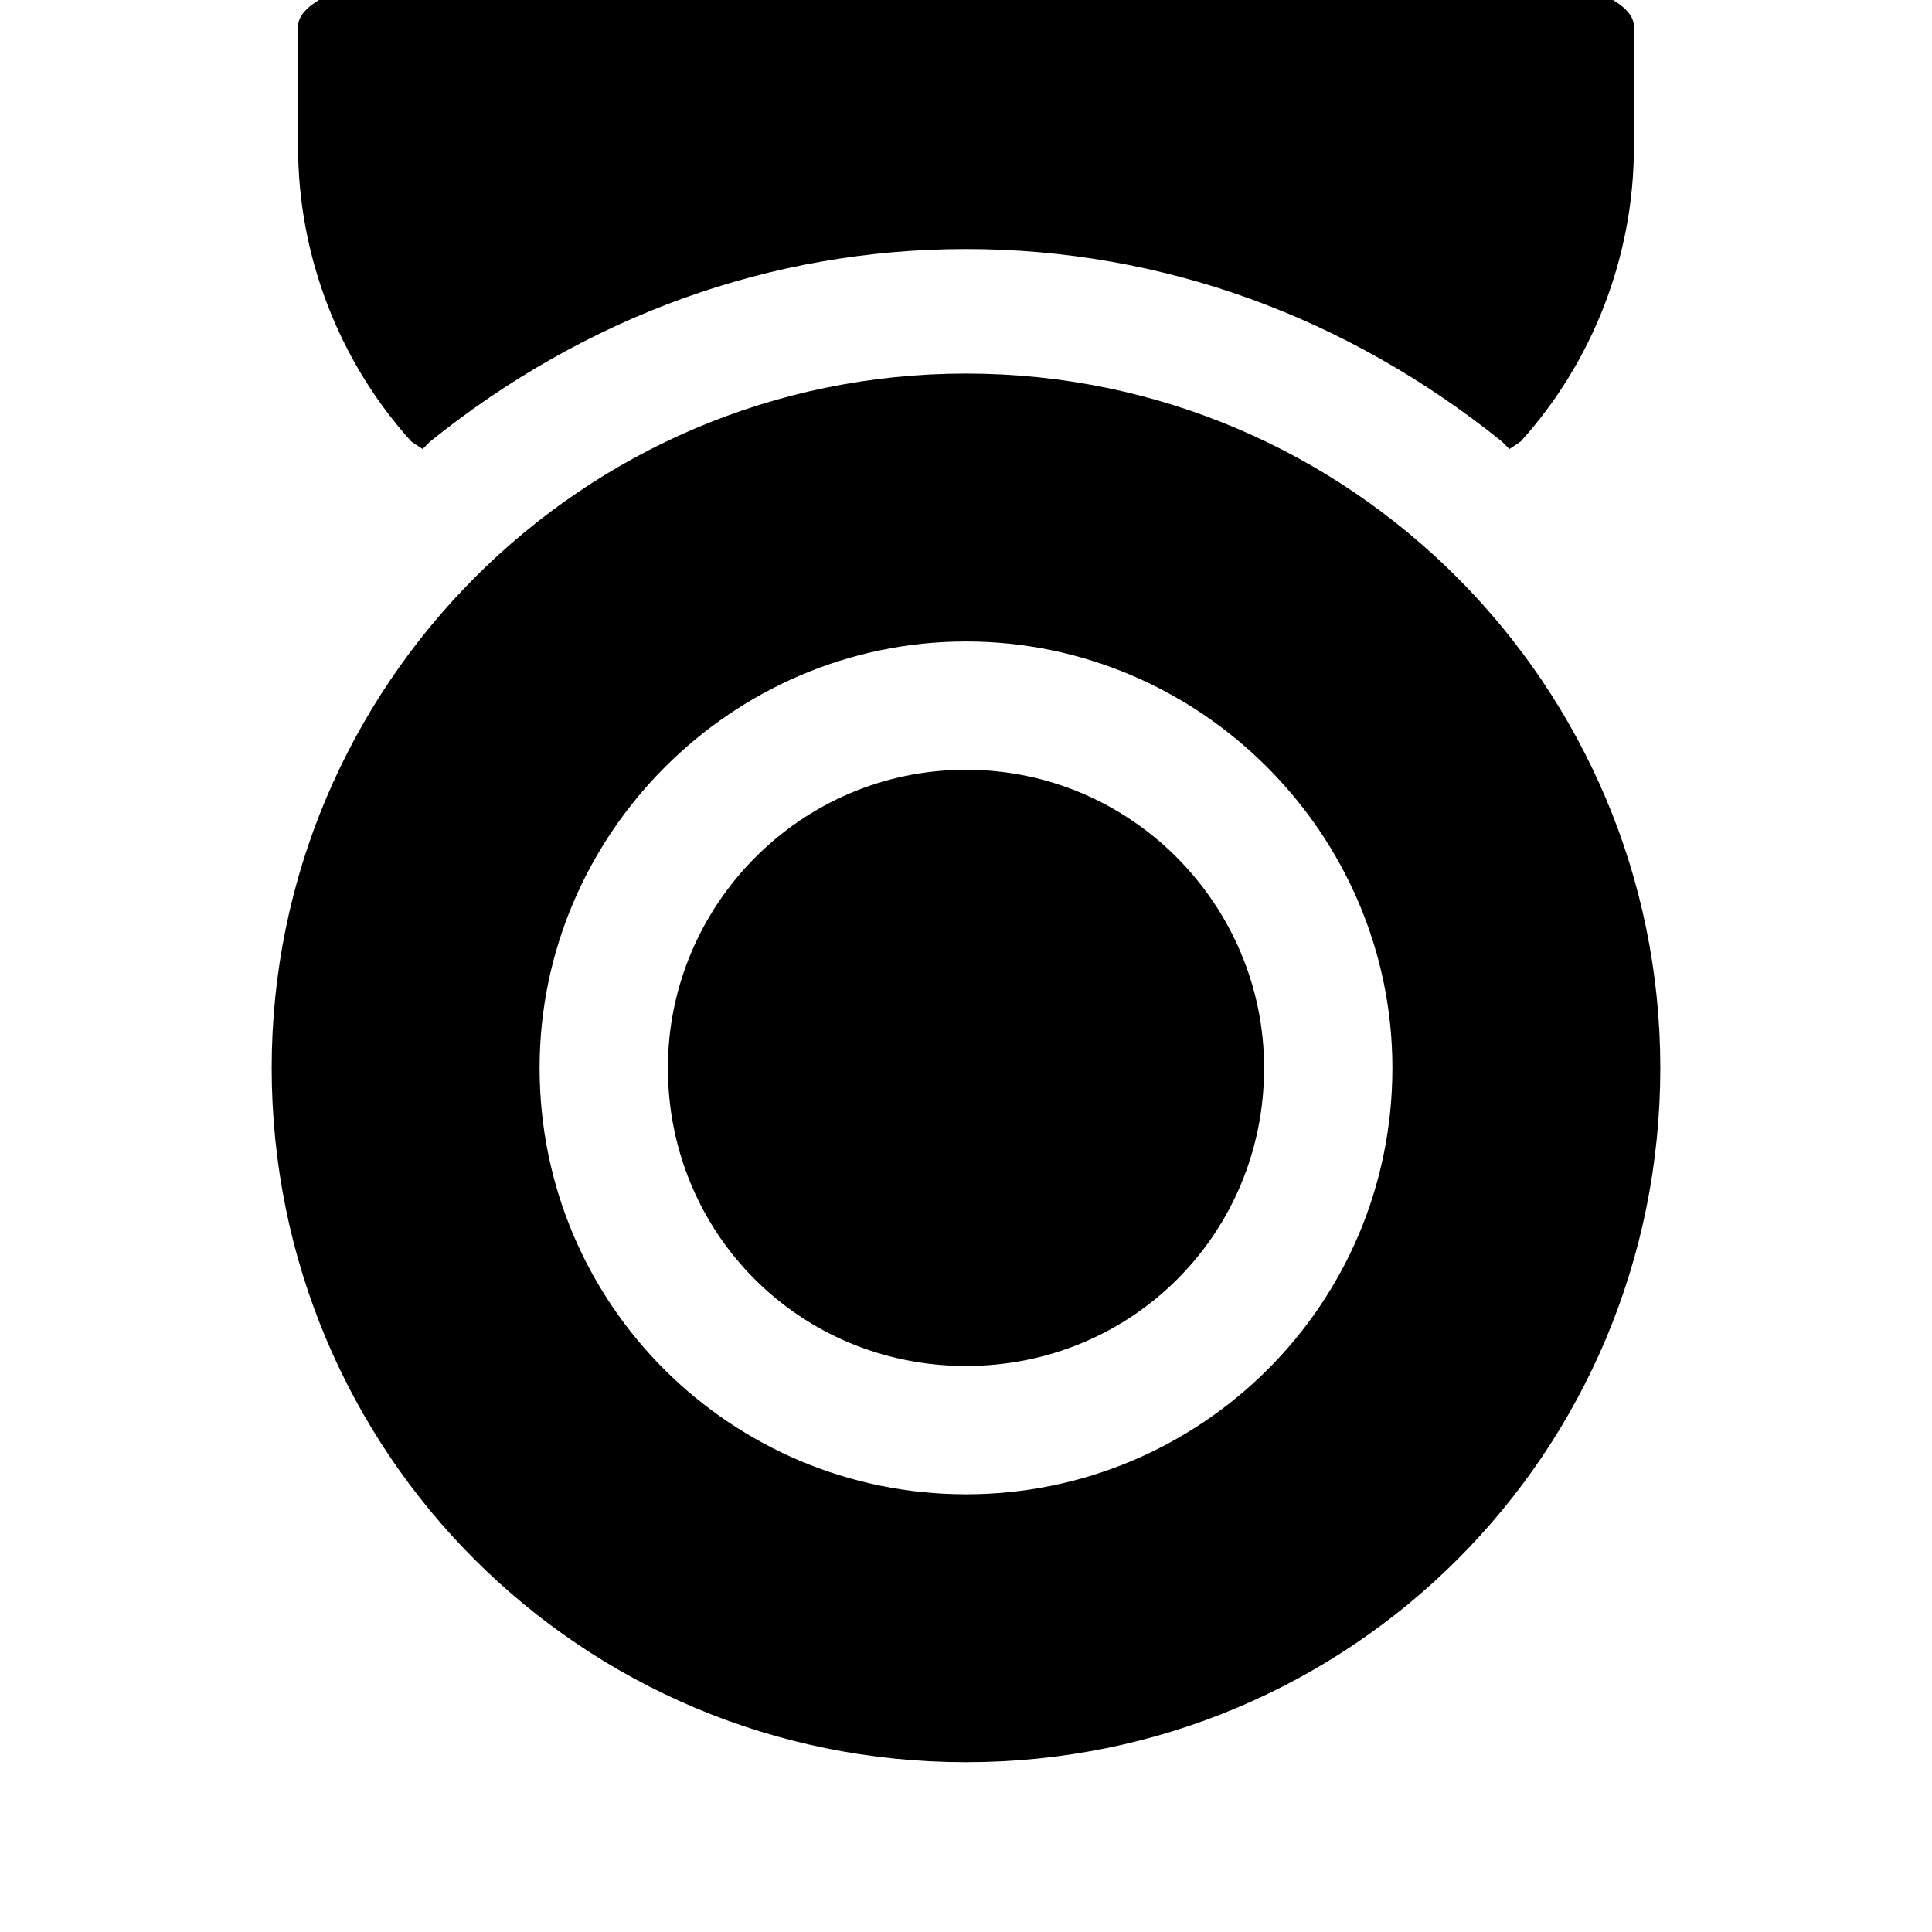 <svg xmlns="http://www.w3.org/2000/svg" viewBox="0 0 512 512"><path d="M79 7v32c0 29 11 57 30 78l3 2 2-2c41-33 90-51 142-51s101 18 142 51l2 2 3-2c19-21 30-49 30-78v-32c0-34-354-34-354 0zm256 276c0 44-35 79-79 79s-79-35-79-79c0-43 35-79 79-79s79 36 79 79zm-79-184c-102 0-184 83-184 184 0 102 82 184 184 184s184-82 184-184c0-101-82-184-184-184zm0 297c-62 0-113-50-113-113 0-62 51-113 113-113s113 51 113 113c0 63-51 113-113 113z"/></svg>